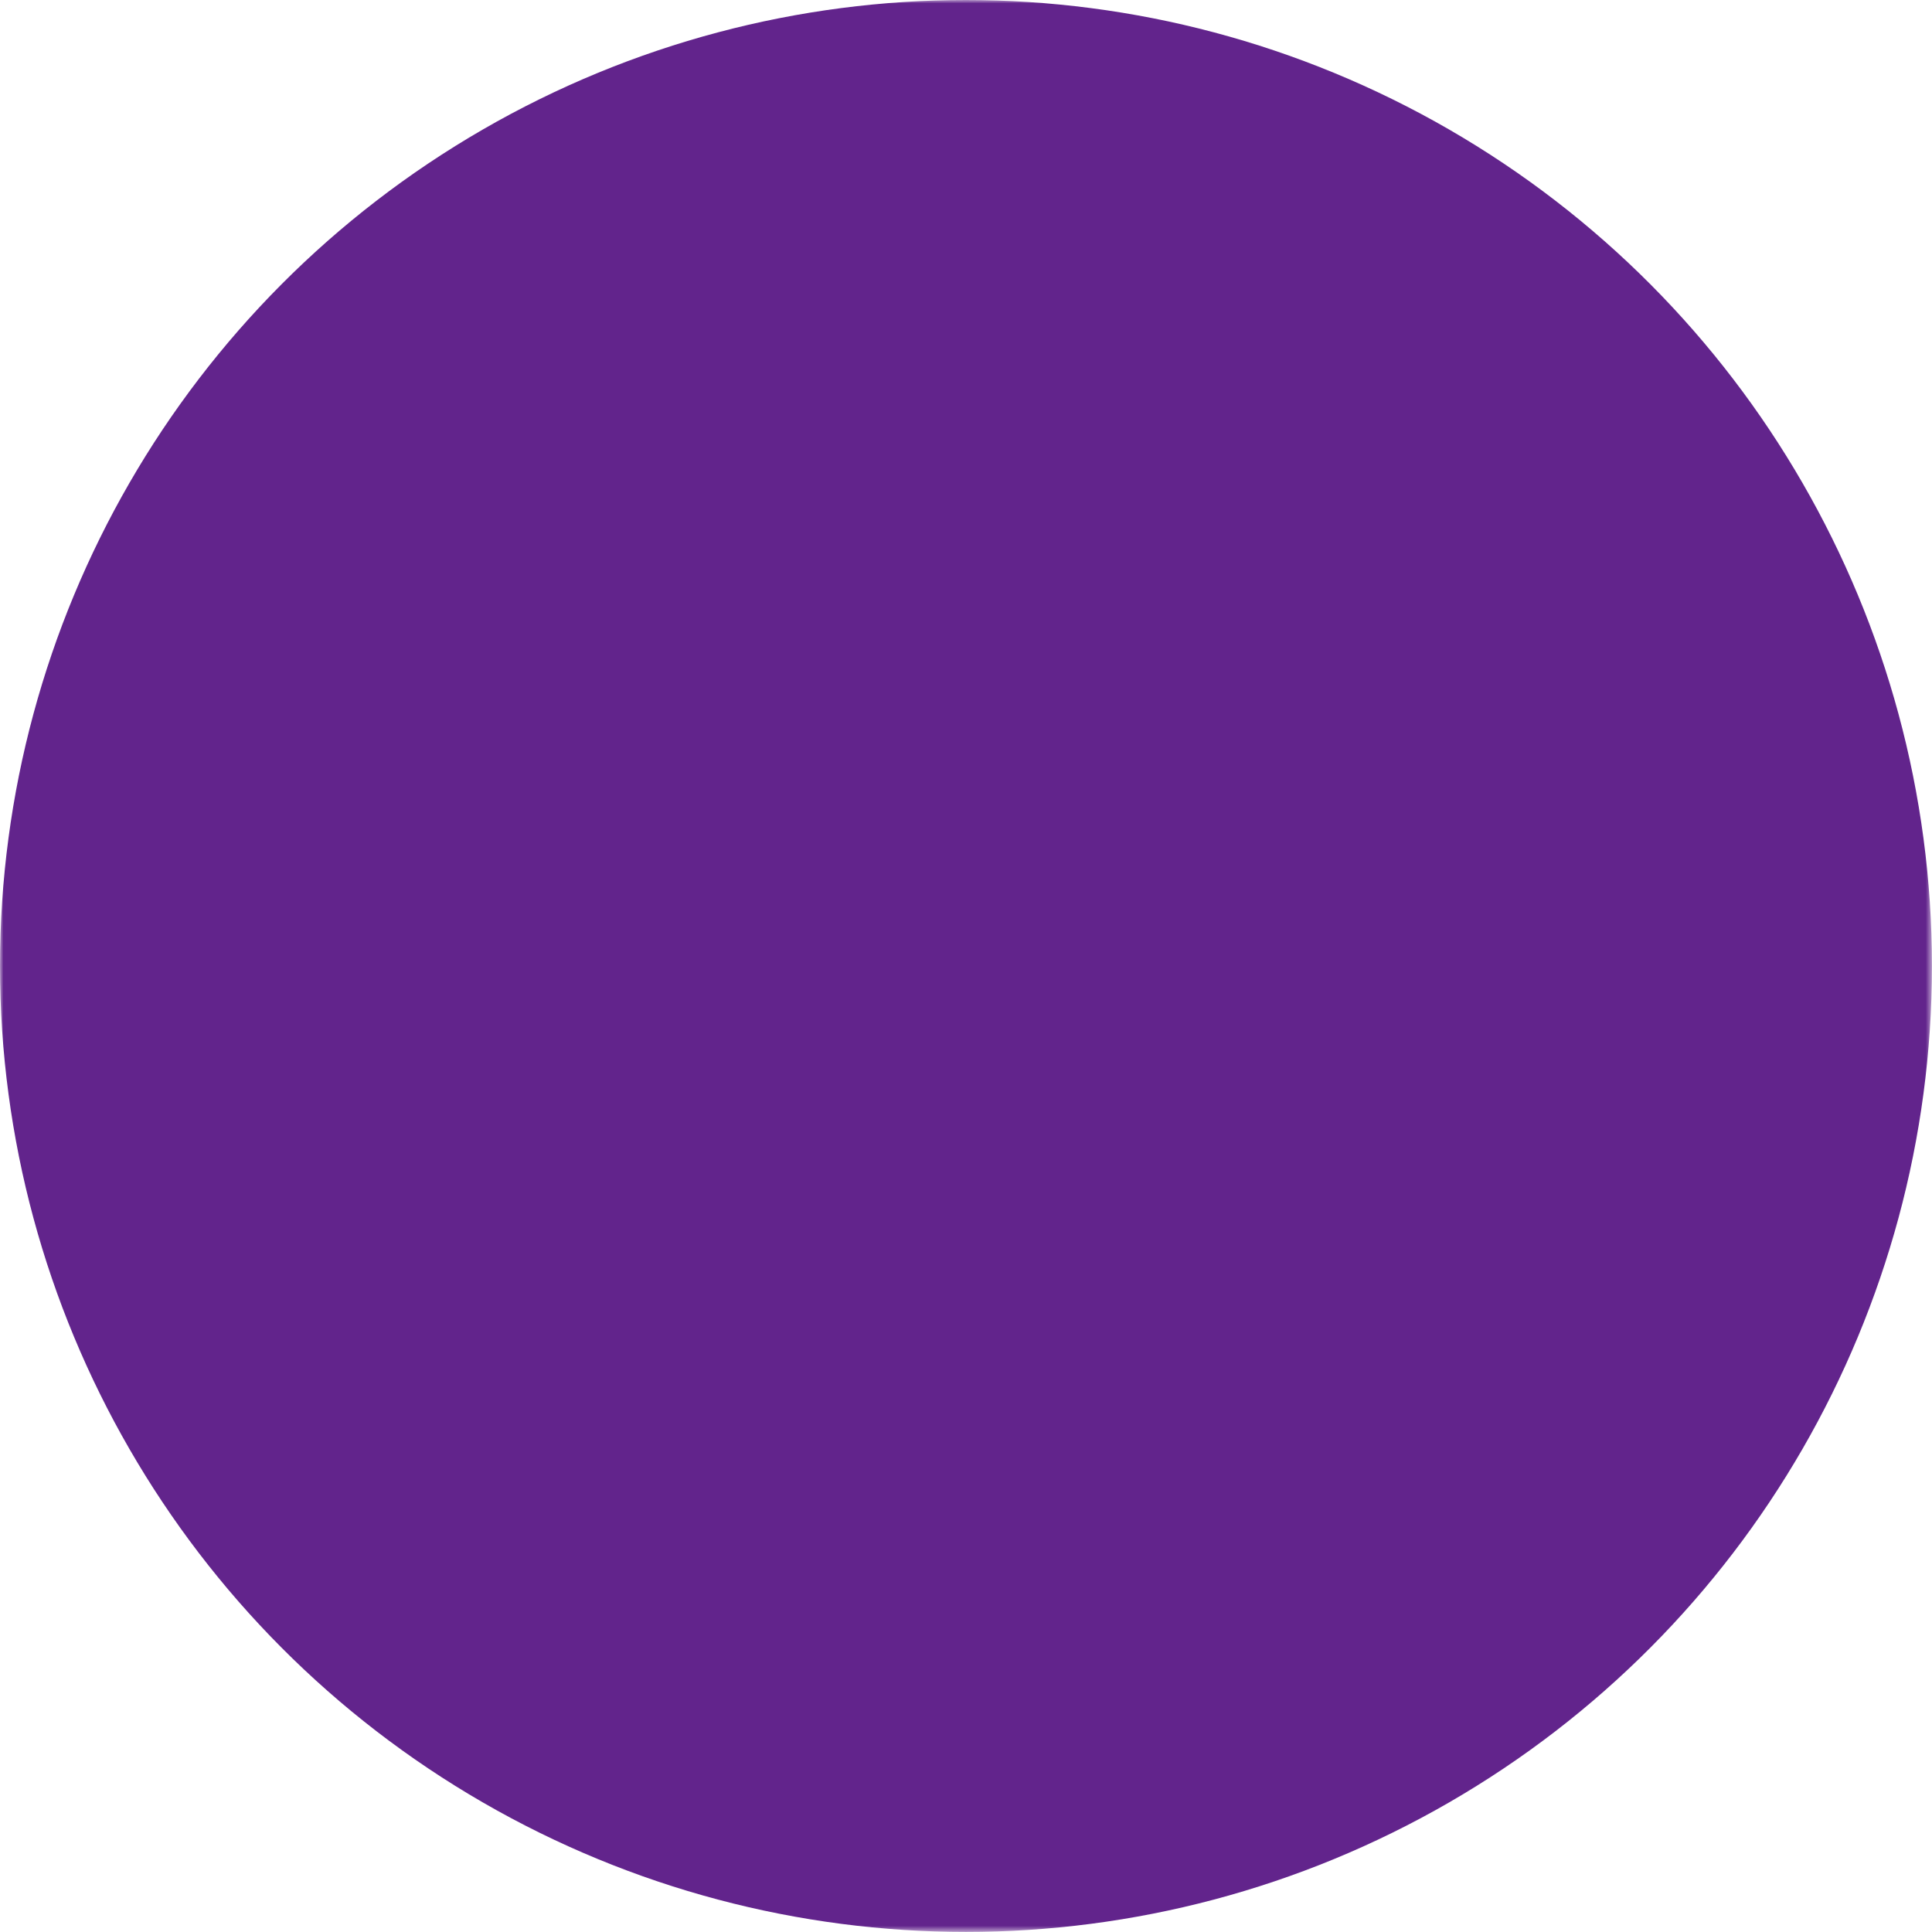 <?xml version="1.0" encoding="UTF-8"?>
<svg id="svg1124" xmlns="http://www.w3.org/2000/svg" xmlns:xlink="http://www.w3.org/1999/xlink" viewBox="0 0 277.41 277.41">
  <defs>
    <style>
      .cls-1 {
        mask: url(#mask);
      }

      .cls-2 {
        fill: none;
        stroke: #000;
        stroke-linecap: round;
        stroke-linejoin: round;
        stroke-width: 10px;
      }

      .cls-3 {
        fill: #fff;
      }

      .cls-4 {
        fill: #62248c;
      }
    </style>
    <mask id="mask" x="0" y="0" width="277.41" height="277.41" maskUnits="userSpaceOnUse">
      <g>
        <rect class="cls-3" x="0" width="277.41" height="277.41"/>
        <g>
          <path class="cls-2" d="M210.84,141.18c-15.06,16.73-38.03,21.49-57.6,14.27l-68.82,68.82-27.8-.64c-1.51-.03-2.73-1.25-2.76-2.76l-.74-31.92c-.04-1.61,1.28-2.93,2.89-2.89l7.68.18c1.61.04,2.93-1.28,2.89-2.89l-.18-7.67c-.04-1.61,1.28-2.93,2.89-2.89l7.68.18c1.61.04,2.93-1.28,2.89-2.89l-.18-7.67c-.04-1.61,1.28-2.93,2.89-2.89l7.67.18c1.61.04,2.93-1.28,2.89-2.89l-.18-7.67c-.04-1.61,1.28-2.93,2.89-2.89l9.43.22c.77.02,14.84-13.6,15.39-14.15l1.98-1.98c.81-.81,1.07-2.04.61-3.09-8.51-19.35-4.85-42.77,10.99-58.61,21.2-21.2,55.96-20.59,76.39,1.83,18.13,19.9,18.23,50.73.23,70.74Z"/>
          <line class="cls-2" x1="128.27" y1="149.21" x2="118.36" y2="159.12"/>
          <line class="cls-2" x1="74.9" y1="202.58" x2="105.51" y2="171.97"/>
          <path class="cls-2" d="M200.35,112.88c1.36,1.36,3.68.68,4.11-1.2,2.38-10.45-.51-21.86-8.65-30-8.14-8.14-19.55-11.02-30-8.65-1.88.43-2.57,2.74-1.2,4.11l35.75,35.75Z"/>
        </g>
      </g>
    </mask>
  </defs>
  <g class="cls-1">
    <circle class="cls-4" cx="138.7" cy="138.7" r="138.7"/>
  </g>
</svg>